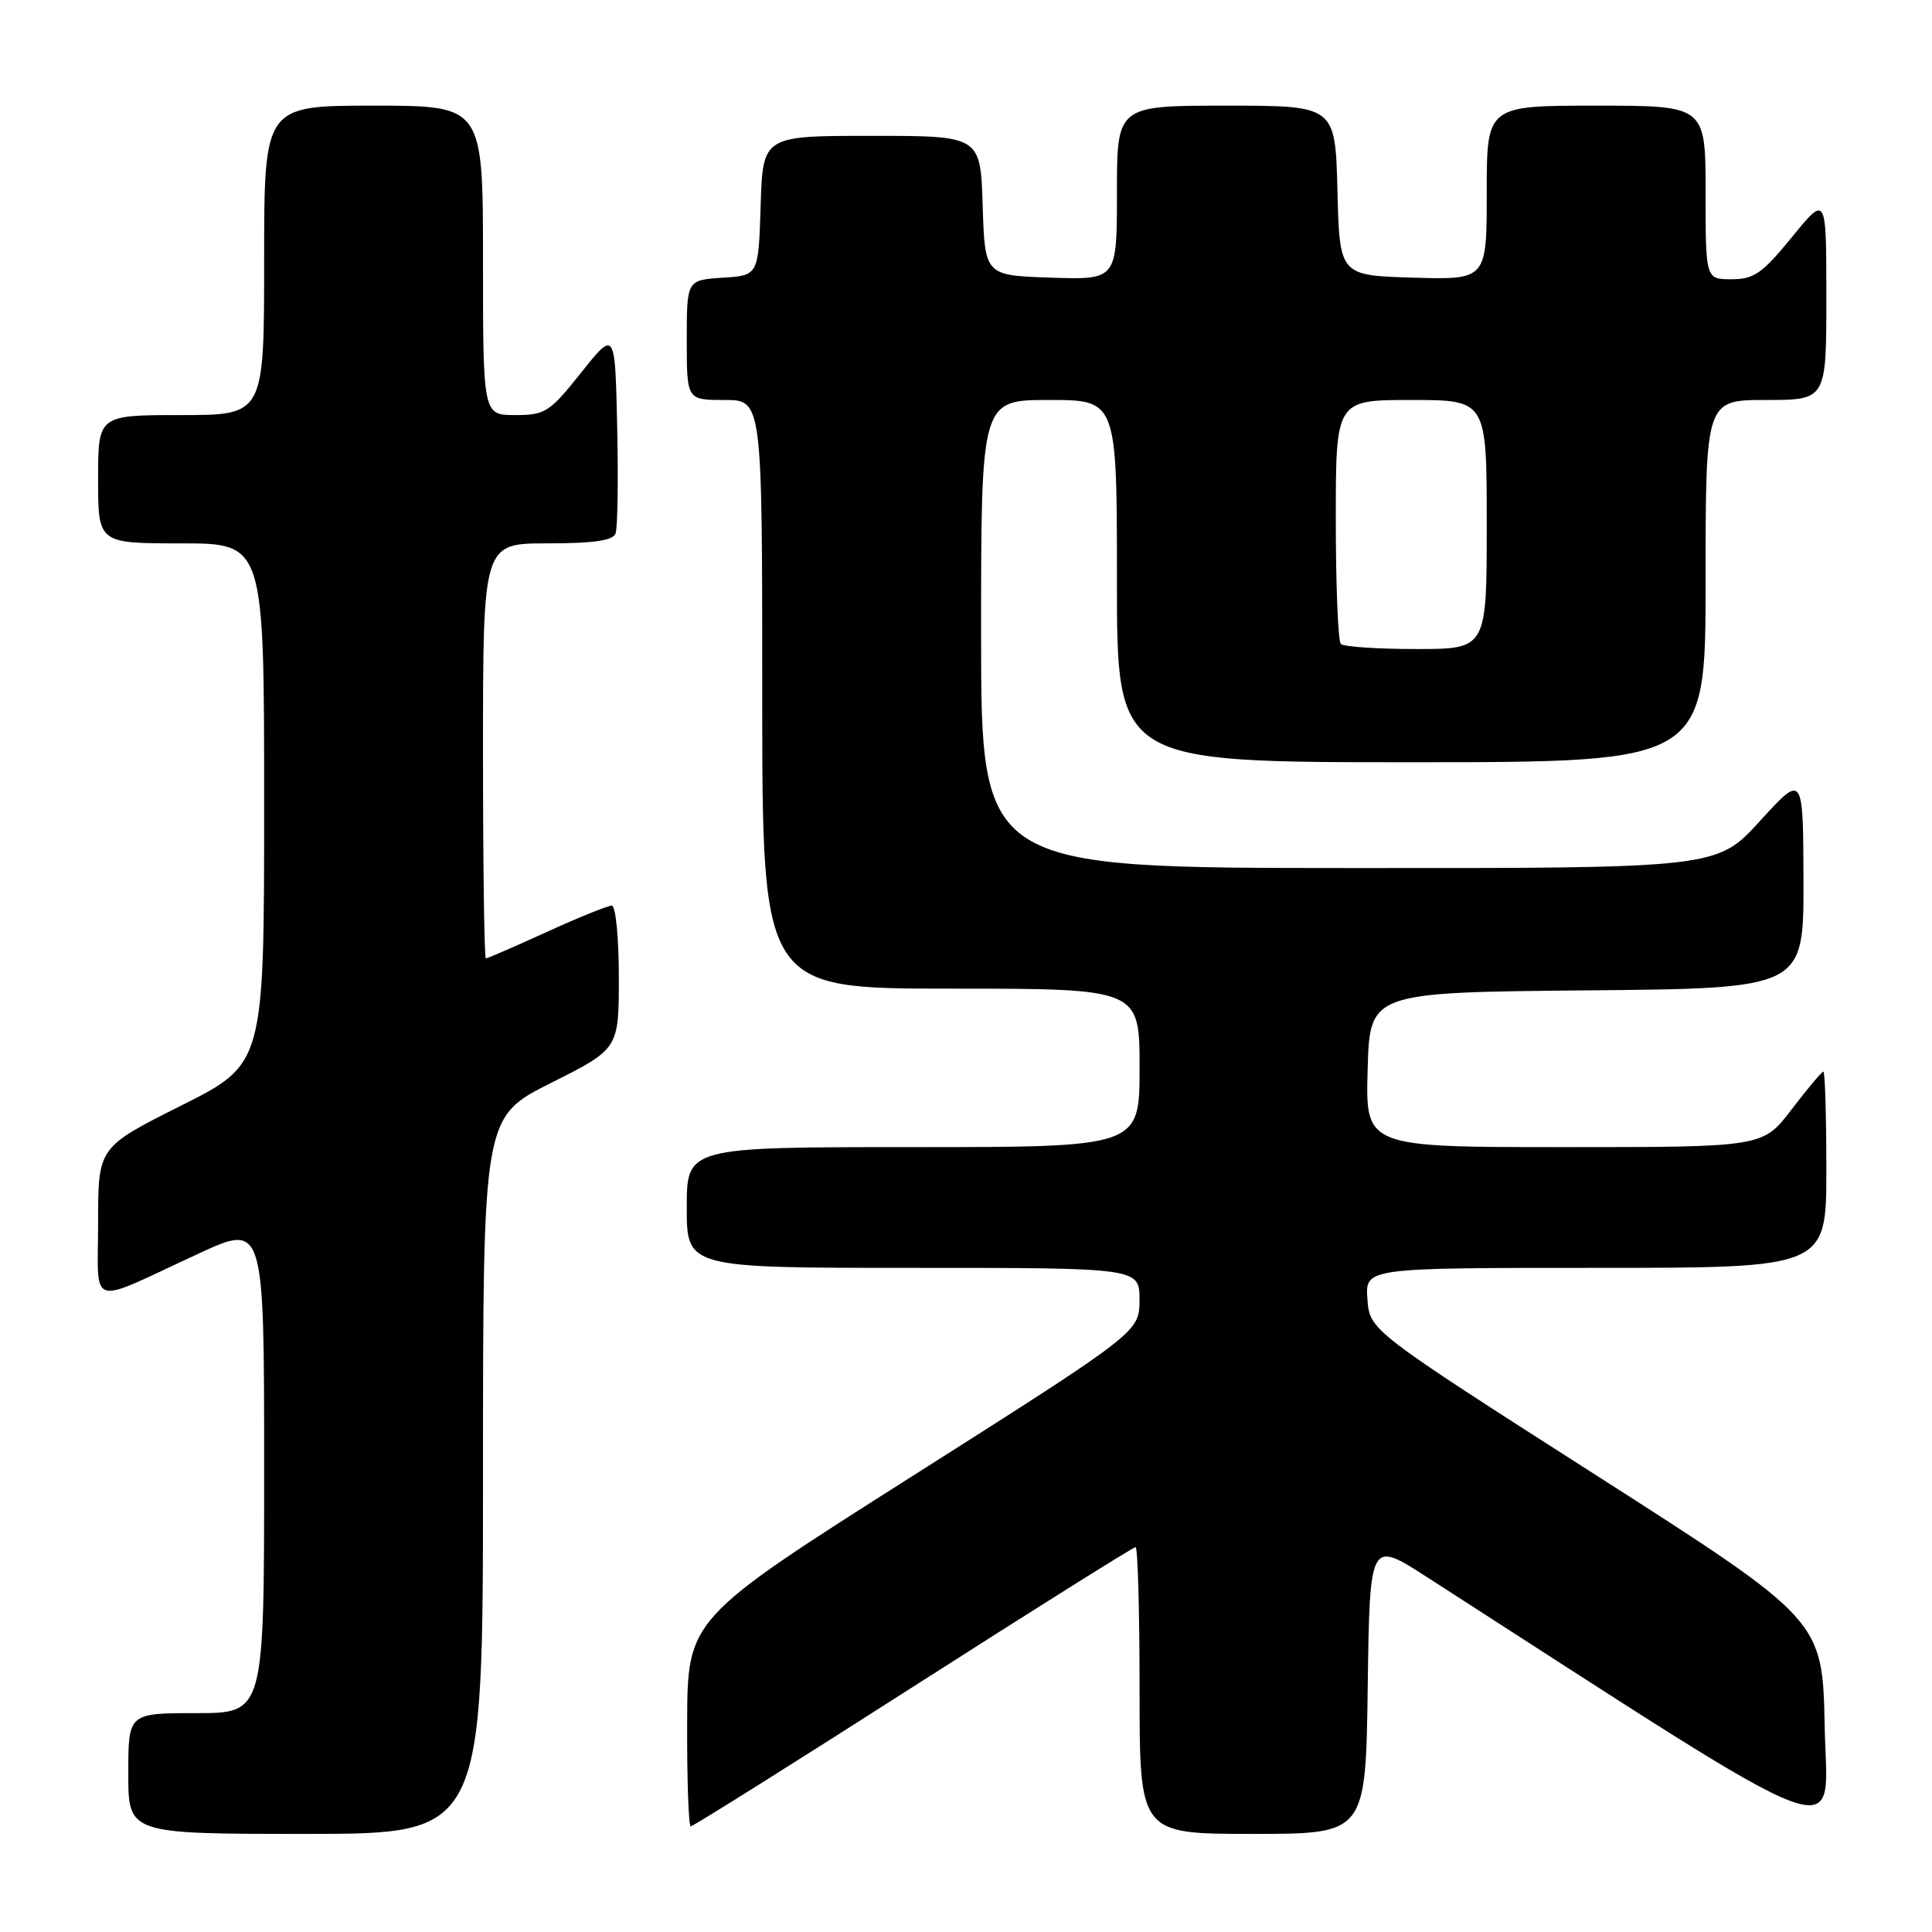 <?xml version="1.0" encoding="UTF-8" standalone="no"?>
<!DOCTYPE svg PUBLIC "-//W3C//DTD SVG 1.1//EN" "http://www.w3.org/Graphics/SVG/1.1/DTD/svg11.dtd" >
<svg xmlns="http://www.w3.org/2000/svg" xmlns:xlink="http://www.w3.org/1999/xlink" version="1.1" viewBox="0 0 256 256">
 <g >
 <path fill="currentColor"
d=" M 64.00 195.51 C 64.00 148.02 64.00 148.02 73.00 143.50 C 82.00 138.98 82.00 138.98 82.00 129.49 C 82.00 124.20 81.58 120.00 81.06 120.00 C 80.54 120.00 76.65 121.57 72.43 123.50 C 68.21 125.42 64.58 127.00 64.38 127.00 C 64.17 127.00 64.00 114.62 64.00 99.50 C 64.00 72.00 64.00 72.00 72.53 72.00 C 78.62 72.00 81.21 71.63 81.56 70.70 C 81.84 69.98 81.94 63.62 81.78 56.57 C 81.50 43.74 81.50 43.74 77.01 49.37 C 72.82 54.63 72.24 55.00 68.26 55.00 C 64.00 55.00 64.00 55.00 64.00 34.50 C 64.00 14.00 64.00 14.00 49.50 14.00 C 35.00 14.00 35.00 14.00 35.00 34.50 C 35.00 55.00 35.00 55.00 24.00 55.00 C 13.00 55.00 13.00 55.00 13.00 63.50 C 13.00 72.00 13.00 72.00 24.00 72.00 C 35.00 72.00 35.00 72.00 35.00 106.49 C 35.00 140.98 35.00 140.98 24.00 146.50 C 13.00 152.02 13.00 152.02 13.00 161.98 C 13.00 173.52 11.40 173.01 26.25 166.14 C 35.00 162.09 35.00 162.09 35.00 194.55 C 35.00 227.00 35.00 227.00 26.00 227.00 C 17.00 227.00 17.00 227.00 17.00 235.00 C 17.00 243.00 17.00 243.00 40.50 243.00 C 64.00 243.00 64.00 243.00 64.00 195.51 Z  M 181.23 223.55 C 181.50 204.10 181.50 204.10 189.00 208.92 C 246.66 246.04 242.08 244.31 241.78 228.81 C 241.50 214.67 241.50 214.67 211.50 195.48 C 181.50 176.29 181.50 176.29 181.19 172.14 C 180.89 168.00 180.89 168.00 211.44 168.00 C 242.00 168.00 242.00 168.00 242.00 155.00 C 242.00 147.85 241.82 142.00 241.61 142.00 C 241.39 142.00 239.50 144.25 237.40 147.00 C 233.59 152.00 233.59 152.00 207.26 152.00 C 180.93 152.00 180.93 152.00 181.22 141.75 C 181.50 131.50 181.50 131.50 210.25 131.23 C 239.00 130.97 239.00 130.97 238.97 116.73 C 238.93 102.50 238.93 102.50 233.22 108.77 C 227.50 115.05 227.50 115.05 178.75 115.02 C 130.00 115.00 130.00 115.00 130.00 84.00 C 130.00 53.00 130.00 53.00 139.00 53.00 C 148.00 53.00 148.00 53.00 148.00 77.00 C 148.00 101.00 148.00 101.00 187.00 101.00 C 226.00 101.00 226.00 101.00 226.00 77.00 C 226.00 53.00 226.00 53.00 234.00 53.00 C 242.00 53.00 242.00 53.00 242.00 39.41 C 242.00 25.82 242.00 25.82 237.45 31.41 C 233.51 36.23 232.42 37.00 229.45 37.00 C 226.00 37.00 226.00 37.00 226.00 25.50 C 226.00 14.00 226.00 14.00 211.50 14.00 C 197.00 14.00 197.00 14.00 197.00 25.54 C 197.00 37.07 197.00 37.07 187.25 36.79 C 177.50 36.50 177.50 36.50 177.22 25.25 C 176.93 14.00 176.93 14.00 162.47 14.00 C 148.00 14.00 148.00 14.00 148.00 25.54 C 148.00 37.08 148.00 37.08 139.25 36.79 C 130.50 36.50 130.50 36.50 130.21 27.25 C 129.92 18.00 129.92 18.00 115.50 18.00 C 101.08 18.00 101.08 18.00 100.79 27.25 C 100.50 36.50 100.50 36.50 95.75 36.80 C 91.00 37.11 91.00 37.11 91.00 45.05 C 91.00 53.00 91.00 53.00 96.00 53.00 C 101.00 53.00 101.00 53.00 101.00 92.00 C 101.00 131.00 101.00 131.00 126.00 131.00 C 151.00 131.00 151.00 131.00 151.00 141.50 C 151.00 152.00 151.00 152.00 121.00 152.00 C 91.00 152.00 91.00 152.00 91.00 160.00 C 91.00 168.00 91.00 168.00 121.00 168.00 C 151.00 168.00 151.00 168.00 150.99 172.25 C 150.97 176.50 150.97 176.50 121.04 195.50 C 91.10 214.50 91.10 214.50 91.05 228.25 C 91.02 235.81 91.24 242.00 91.53 242.00 C 91.83 242.00 105.09 233.68 121.00 223.50 C 136.91 213.32 150.17 205.00 150.47 205.00 C 150.76 205.00 151.00 213.55 151.00 224.00 C 151.00 243.00 151.00 243.00 165.98 243.00 C 180.96 243.00 180.96 243.00 181.23 223.55 Z  M 177.67 85.33 C 177.30 84.97 177.00 77.54 177.00 68.83 C 177.00 53.00 177.00 53.00 187.00 53.00 C 197.00 53.00 197.00 53.00 197.00 69.50 C 197.00 86.00 197.00 86.00 187.67 86.00 C 182.53 86.00 178.03 85.70 177.67 85.33 Z "/>
</g>
</svg>